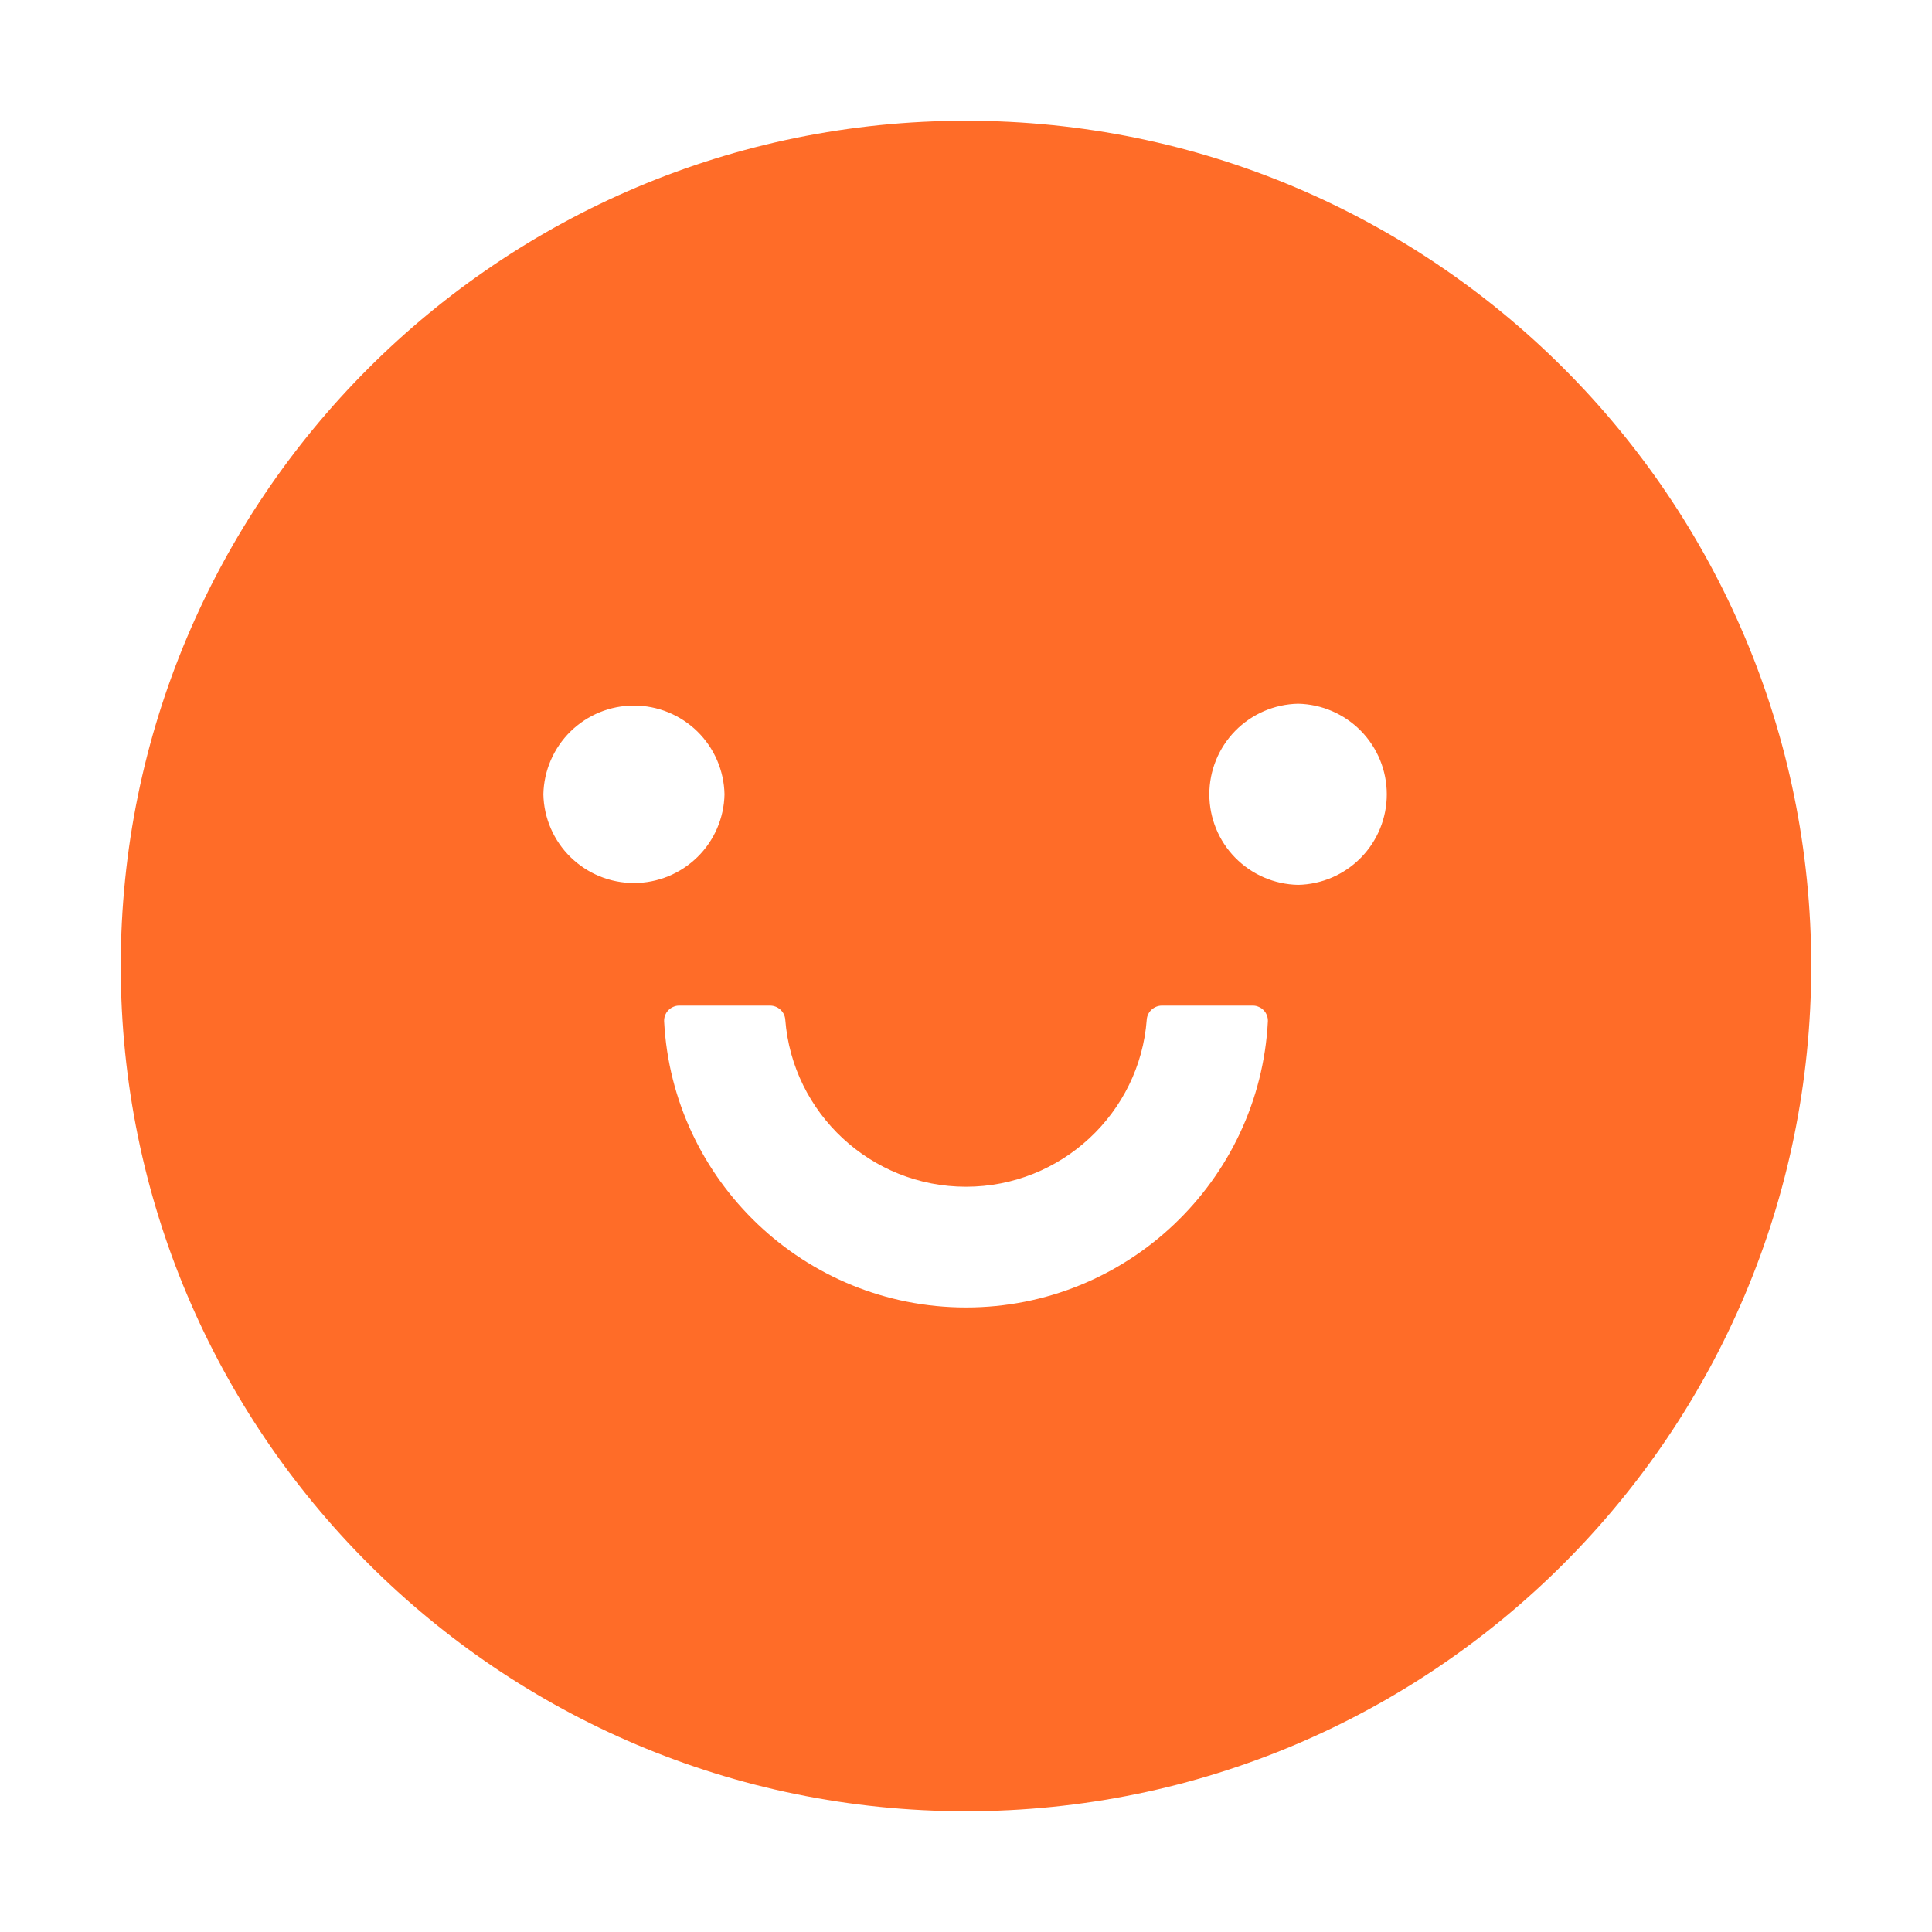 <svg width="20" height="20" viewBox="0 0 20 20" fill="none" xmlns="http://www.w3.org/2000/svg">
<path d="M10 1.25C5.168 1.25 1.25 5.168 1.25 10C1.25 14.832 5.168 18.75 10 18.75C14.832 18.75 18.75 14.832 18.75 10C18.75 5.168 14.832 1.25 10 1.25ZM5.625 8.223C5.63 7.977 5.731 7.744 5.906 7.572C6.082 7.4 6.317 7.304 6.562 7.304C6.808 7.304 7.043 7.4 7.219 7.572C7.394 7.744 7.495 7.977 7.5 8.223C7.495 8.468 7.394 8.702 7.219 8.873C7.043 9.045 6.808 9.141 6.562 9.141C6.317 9.141 6.082 9.045 5.906 8.873C5.731 8.702 5.63 8.468 5.625 8.223ZM10 13.535C8.33 13.535 6.961 12.221 6.875 10.574C6.874 10.553 6.877 10.532 6.885 10.512C6.892 10.492 6.903 10.474 6.918 10.459C6.933 10.443 6.95 10.431 6.97 10.423C6.989 10.414 7.01 10.41 7.031 10.41H7.971C8.053 10.41 8.123 10.473 8.129 10.555C8.203 11.521 9.014 12.285 10 12.285C10.986 12.285 11.799 11.521 11.871 10.555C11.877 10.473 11.947 10.41 12.029 10.41H12.969C12.99 10.41 13.011 10.414 13.03 10.423C13.05 10.431 13.068 10.443 13.082 10.459C13.097 10.474 13.108 10.492 13.115 10.512C13.123 10.532 13.126 10.553 13.125 10.574C13.039 12.221 11.67 13.535 10 13.535ZM13.438 9.16C13.192 9.155 12.959 9.054 12.787 8.879C12.615 8.704 12.519 8.468 12.519 8.223C12.519 7.977 12.615 7.742 12.787 7.566C12.959 7.391 13.192 7.29 13.438 7.285C13.683 7.29 13.916 7.391 14.088 7.566C14.26 7.742 14.356 7.977 14.356 8.223C14.356 8.468 14.26 8.704 14.088 8.879C13.916 9.054 13.683 9.155 13.438 9.16Z" fill="#FF6C28"/>
</svg>
